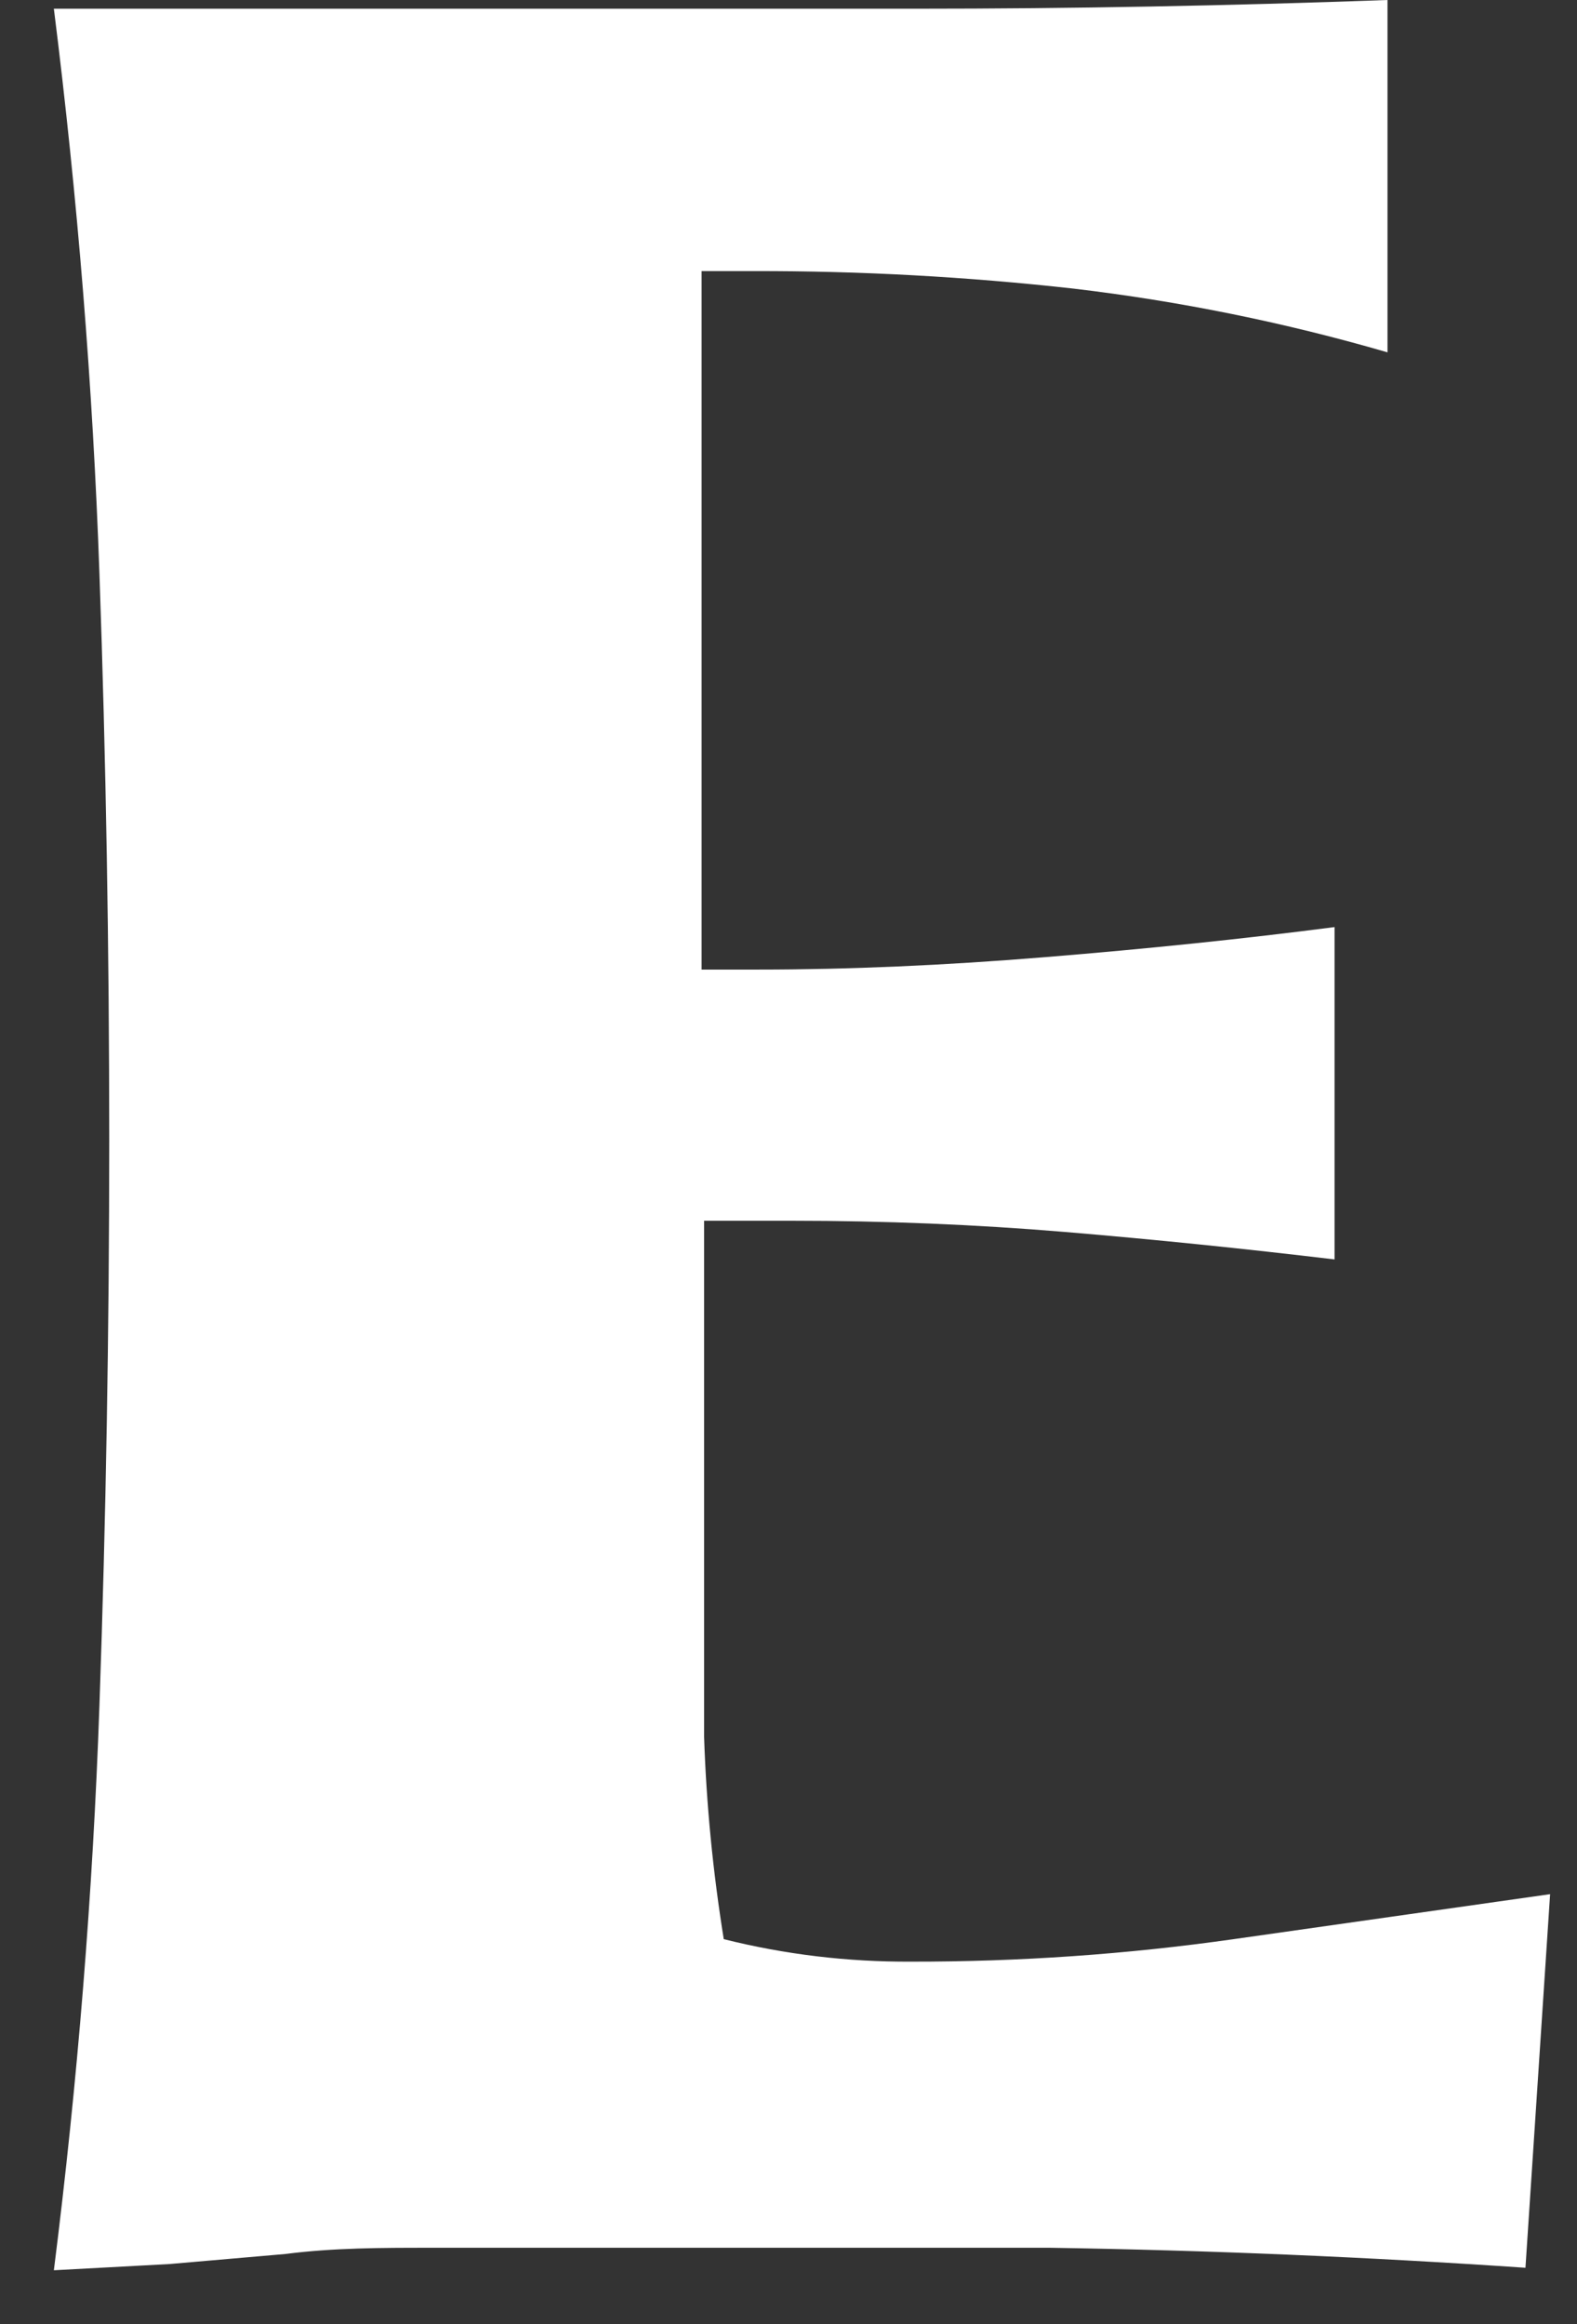 <?xml version="1.0" encoding="UTF-8" standalone="no"?><svg width='19' height='28' viewBox='0 0 19 28' fill='none' xmlns='http://www.w3.org/2000/svg'>
<rect x="0" y="0" width="19" height="28" fill="#333333" stroke="none"/>
<path d='M18.379 27.321C16.47 27.191 14.561 27.11 12.652 27.08H6.954H5.174C4.61 27.08 4.017 27.08 3.438 27.155L2.043 27.276L0.649 27.351C0.936 25.073 1.119 22.805 1.198 20.547C1.277 18.289 1.316 16.021 1.316 13.743C1.316 11.435 1.277 9.157 1.198 6.909C1.119 4.661 0.936 2.393 0.649 0.105C1.45 0.105 2.236 0.105 3.008 0.105C3.779 0.105 4.566 0.105 5.367 0.105H11.035C12.904 0.105 14.798 0.07 16.717 -0V4.245C15.479 3.885 14.213 3.628 12.934 3.477C11.653 3.334 10.365 3.263 9.076 3.266H8.453V11.681H8.765H9.135C10.223 11.681 11.381 11.631 12.607 11.53C13.834 11.43 14.991 11.31 16.079 11.169V15.173C14.991 15.043 13.908 14.932 12.83 14.842C11.752 14.752 10.654 14.707 9.536 14.707H8.483V18.44C8.483 19.283 8.483 20.111 8.483 20.924C8.51 21.741 8.59 22.555 8.72 23.362C9.458 23.547 10.215 23.637 10.975 23.633C12.276 23.635 13.575 23.545 14.863 23.362L18.676 22.82L18.379 27.321Z' fill='white'/>
</svg>
